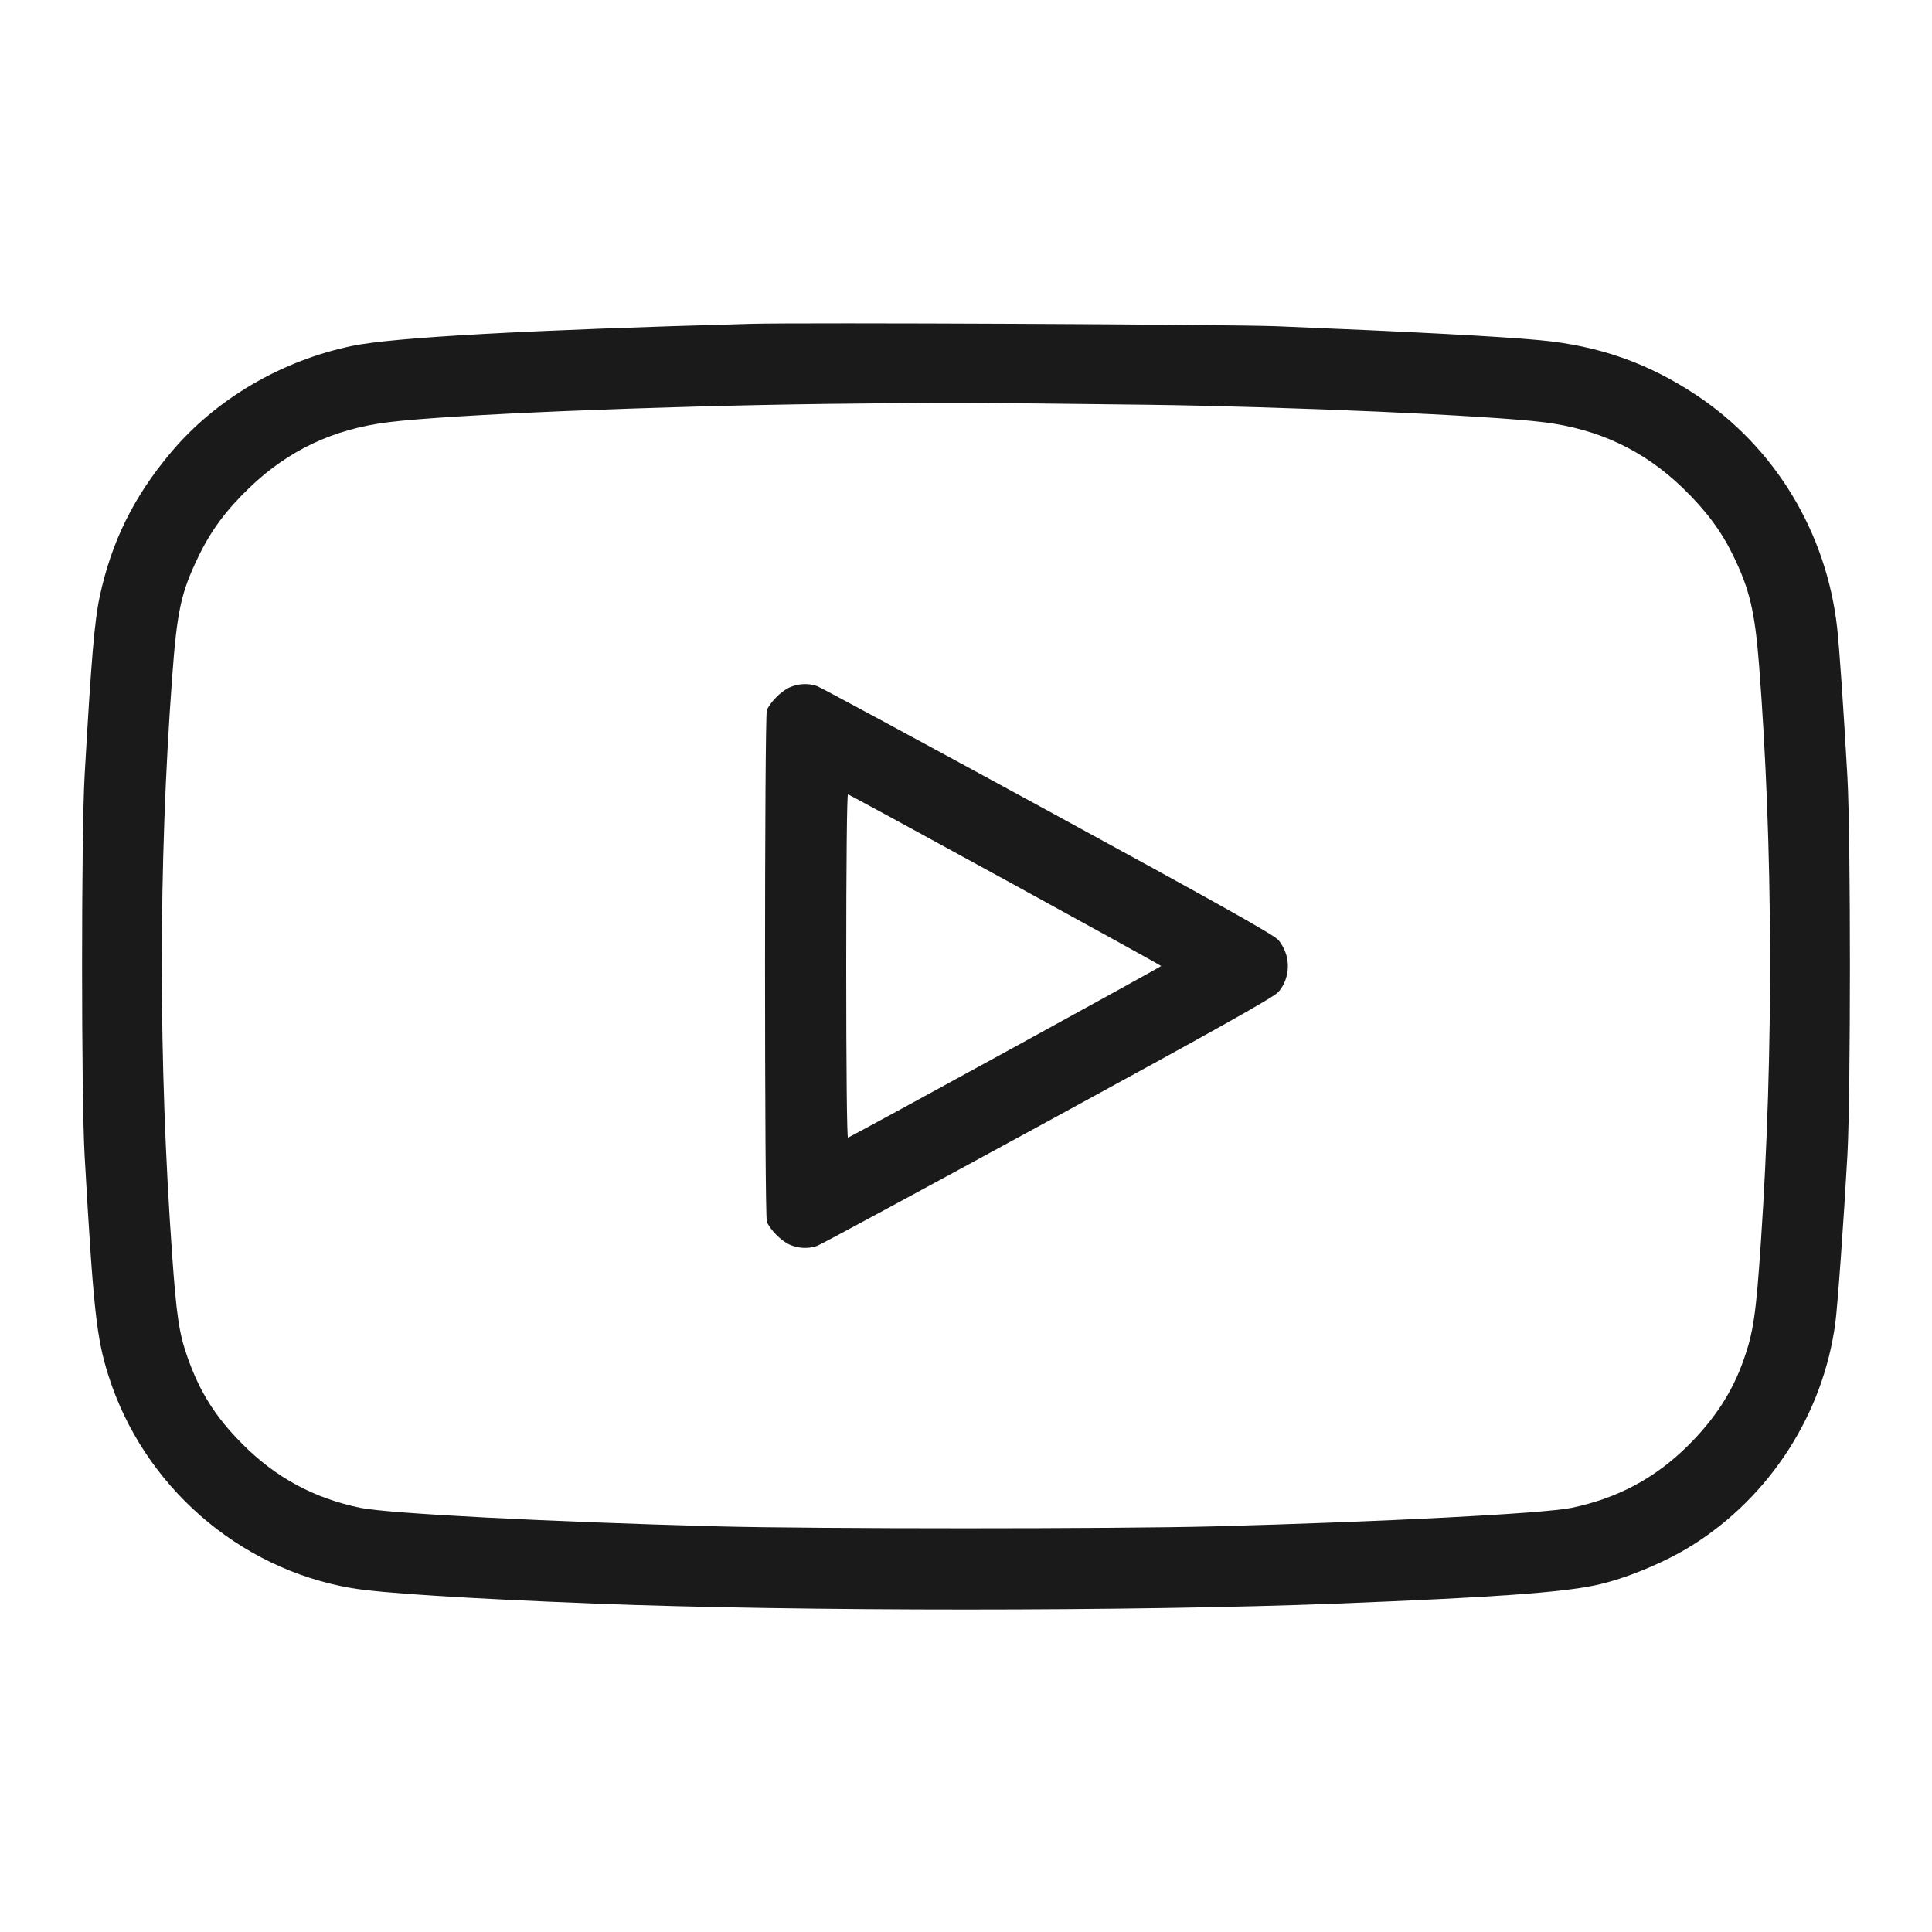 <svg xmlns="http://www.w3.org/2000/svg" viewBox="0 0 24 24" version="1.1">
	<path d="M9.324 4.023C6.542 4.1 4.891 4.191 4.38 4.296C3.497 4.478 2.68 4.957 2.122 5.622C1.661 6.171 1.388 6.722 1.24 7.404C1.174 7.708 1.135 8.167 1.051 9.636C1.009 10.357 1.009 13.624 1.051 14.352C1.16 16.267 1.197 16.614 1.347 17.088C1.78 18.455 2.962 19.489 4.368 19.728C4.732 19.79 5.798 19.858 7.38 19.92C9.917 20.019 14.083 20.019 16.62 19.92C18.543 19.844 19.387 19.784 19.821 19.692C20.186 19.615 20.681 19.41 21.022 19.196C21.988 18.589 22.648 17.565 22.799 16.437C22.827 16.231 22.904 15.161 22.949 14.352C22.991 13.59 22.991 10.386 22.949 9.648C22.9 8.781 22.849 8.045 22.822 7.8C22.69 6.615 22.05 5.557 21.072 4.908C20.471 4.509 19.858 4.294 19.128 4.226C18.618 4.178 17.507 4.12 15.864 4.053C15.288 4.03 9.958 4.005 9.324 4.023M10.308 5.017C8.156 5.044 5.572 5.151 4.824 5.245C4.141 5.33 3.584 5.593 3.098 6.059C2.806 6.34 2.617 6.595 2.46 6.924C2.247 7.366 2.198 7.595 2.137 8.435C1.967 10.753 1.968 13.193 2.138 15.583C2.192 16.347 2.225 16.565 2.33 16.863C2.482 17.293 2.676 17.601 3.007 17.934C3.423 18.354 3.898 18.611 4.478 18.731C4.822 18.802 6.82 18.905 8.916 18.961C10.123 18.993 13.877 18.993 15.084 18.961C17.18 18.905 19.178 18.802 19.522 18.731C20.091 18.613 20.56 18.363 20.967 17.96C21.299 17.63 21.516 17.298 21.657 16.902C21.781 16.553 21.814 16.332 21.875 15.42C22.034 13.057 22.026 10.516 21.852 8.264C21.8 7.597 21.735 7.321 21.528 6.897C21.38 6.592 21.189 6.338 20.901 6.059C20.418 5.594 19.859 5.33 19.176 5.245C18.504 5.161 16.004 5.051 14.256 5.028C12.144 5.002 11.68 5 10.308 5.017M9.804 8.541C9.701 8.588 9.563 8.728 9.526 8.824C9.496 8.903 9.496 15.097 9.526 15.176C9.563 15.272 9.701 15.412 9.804 15.459C9.914 15.509 10.039 15.516 10.15 15.477C10.192 15.463 11.481 14.766 13.015 13.93C15.143 12.77 15.822 12.389 15.88 12.323C15.983 12.206 16.022 12.039 15.984 11.882C15.968 11.813 15.924 11.727 15.88 11.677C15.822 11.611 15.143 11.23 13.015 10.07C11.481 9.234 10.192 8.537 10.15 8.523C10.039 8.484 9.914 8.491 9.804 8.541M10.512 12C10.512 13.274 10.521 14.137 10.534 14.132C10.596 14.109 14.424 12.011 14.424 12C14.424 11.989 10.596 9.891 10.534 9.868C10.521 9.863 10.512 10.726 10.512 12" stroke="none" fill="#1a1a1a" fill-rule="evenodd" stroke-width="0.024"></path>
</svg>